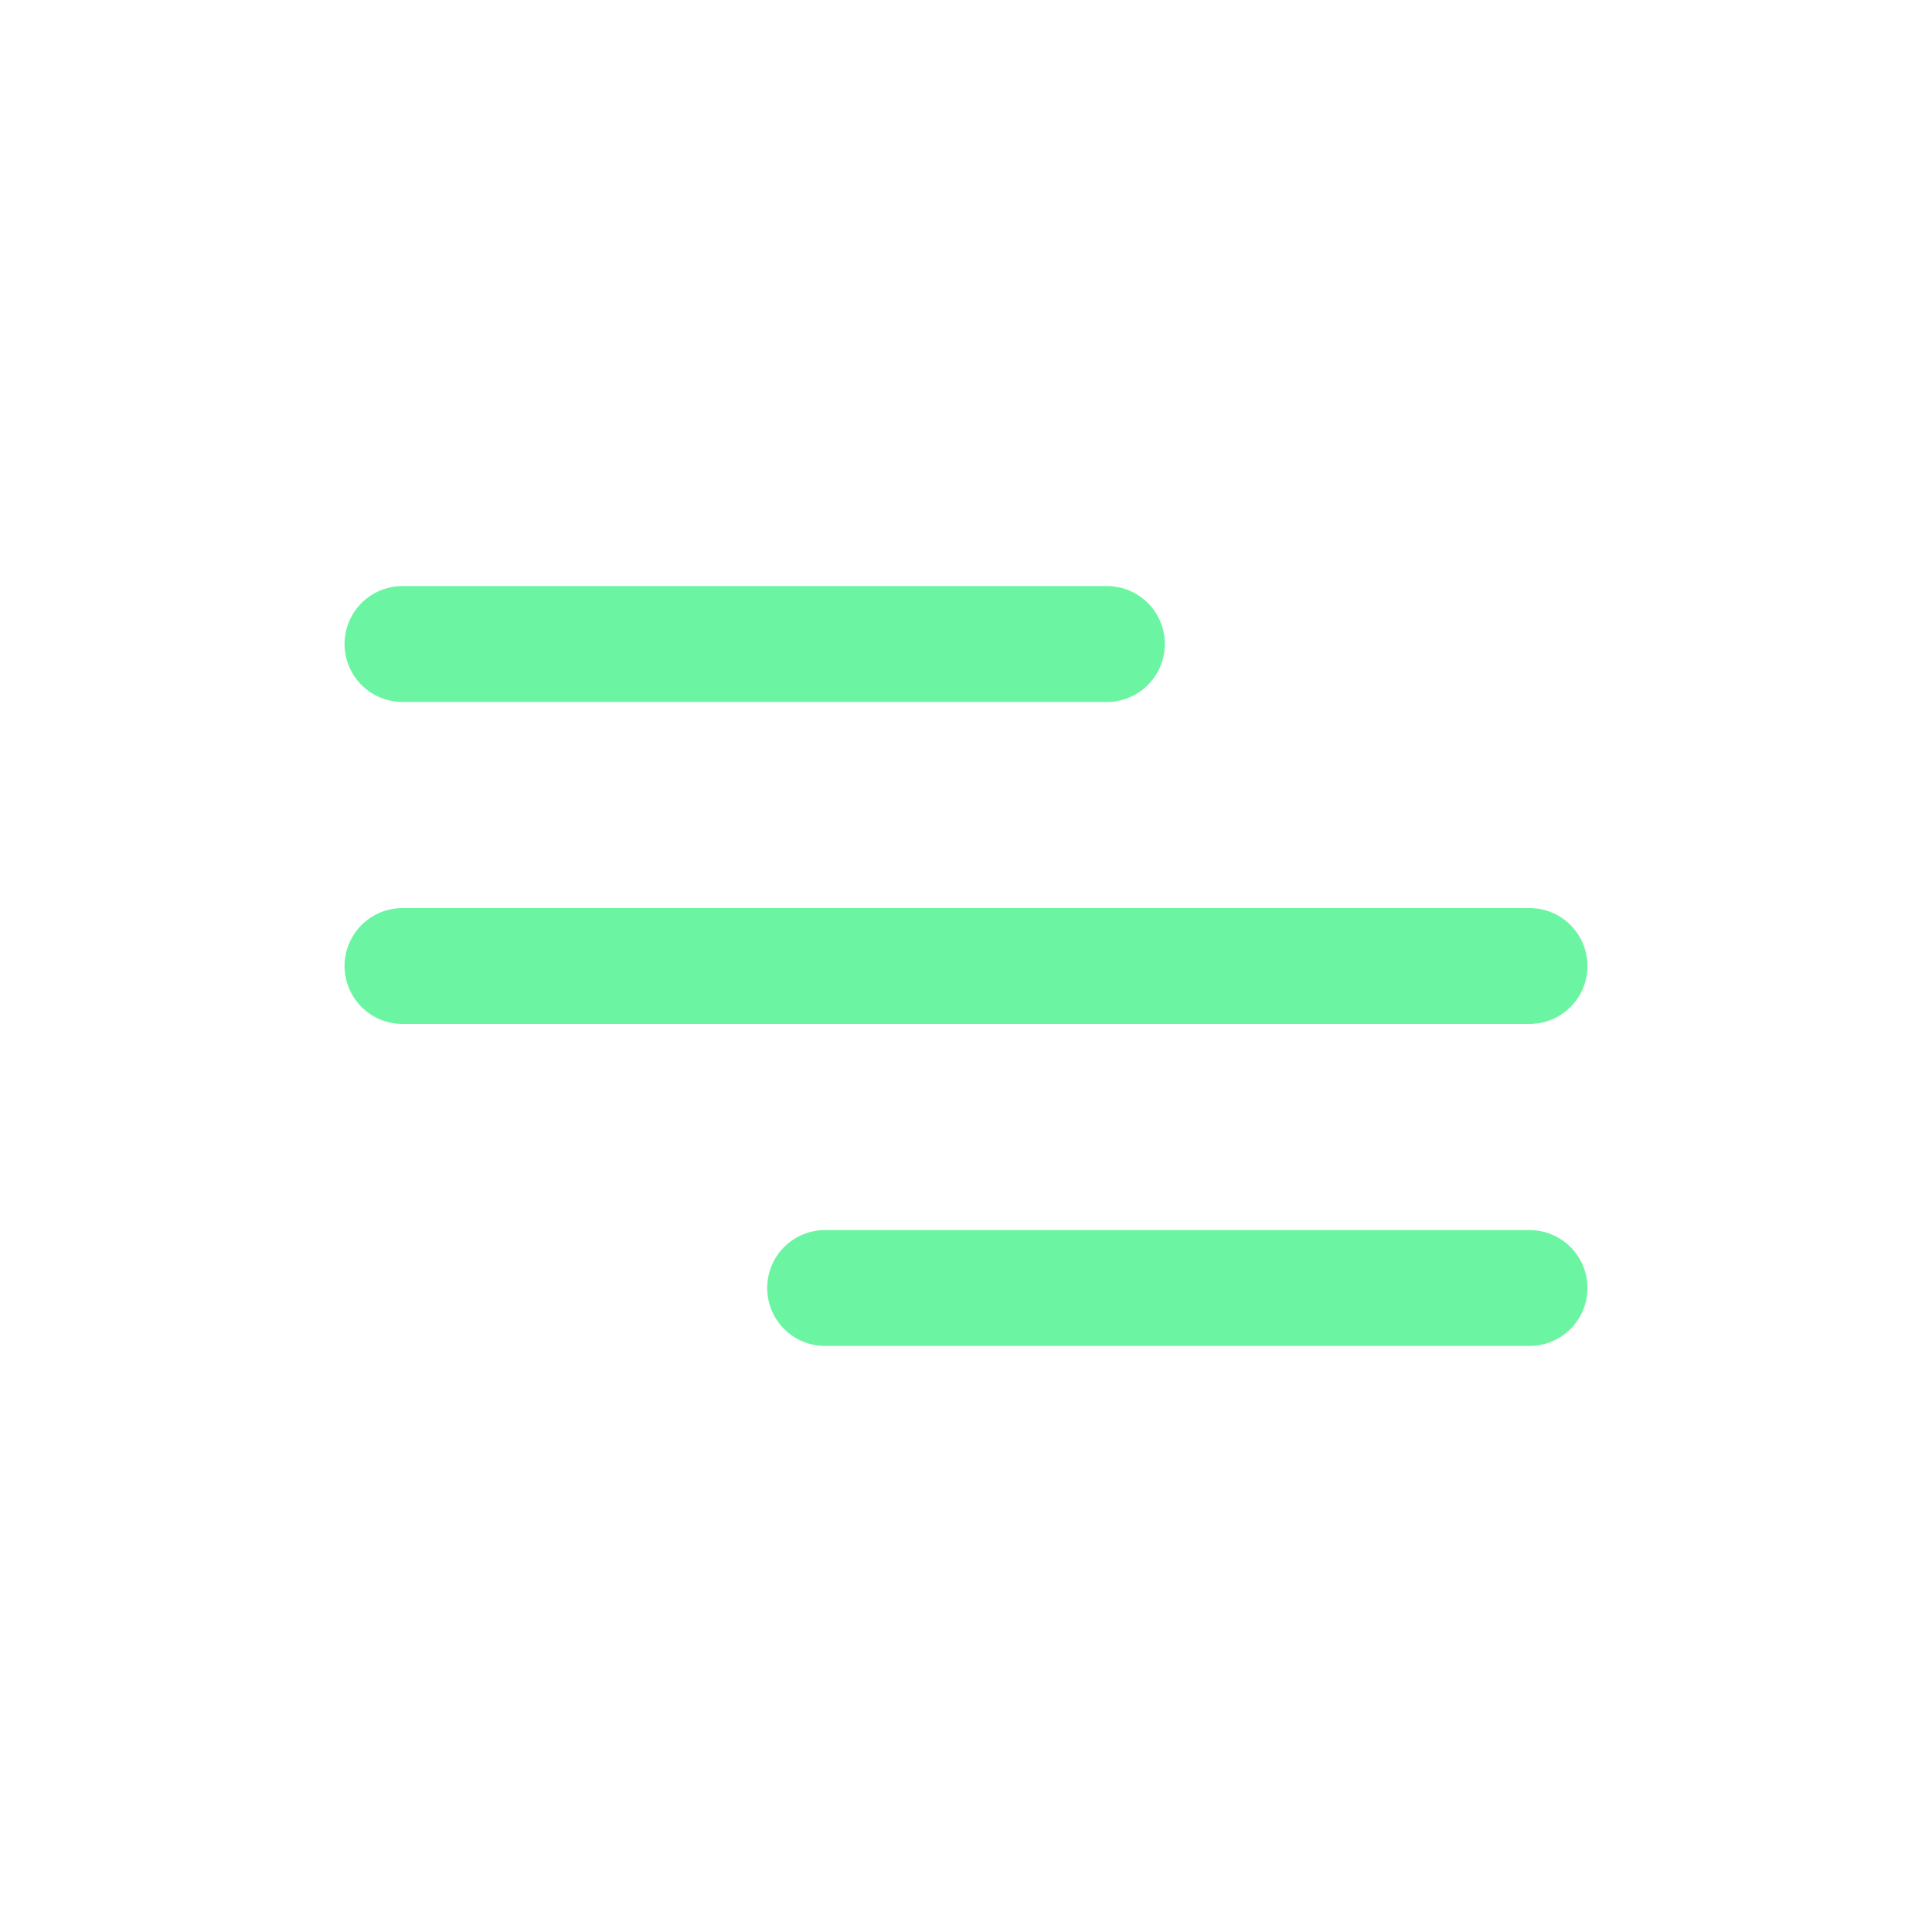 <!DOCTYPE svg PUBLIC "-//W3C//DTD SVG 1.1//EN" "http://www.w3.org/Graphics/SVG/1.1/DTD/svg11.dtd">
<!-- Uploaded to: SVG Repo, www.svgrepo.com, Transformed by: SVG Repo Mixer Tools -->
<svg width="256px" height="256px" viewBox="0 0 24.00 24.00" fill="none" xmlns="http://www.w3.org/2000/svg" stroke="#6bf5a2" stroke-width="1.44">
<g id="SVGRepo_bgCarrier" stroke-width="0"/>
<g id="SVGRepo_tracerCarrier" stroke-linecap="round" stroke-linejoin="round" stroke="#CCCCCC" stroke-width="0.816"> <path d="M5 8H13.75M5 12H19M10.25 16L19 16" stroke="#6bf5a2" stroke-linecap="round" stroke-linejoin="round"/> </g>
<g id="SVGRepo_iconCarrier"> <path d="M5 8H13.75M5 12H19M10.25 16L19 16" stroke="#6bf5a2" stroke-linecap="round" stroke-linejoin="round"/> </g>
</svg>